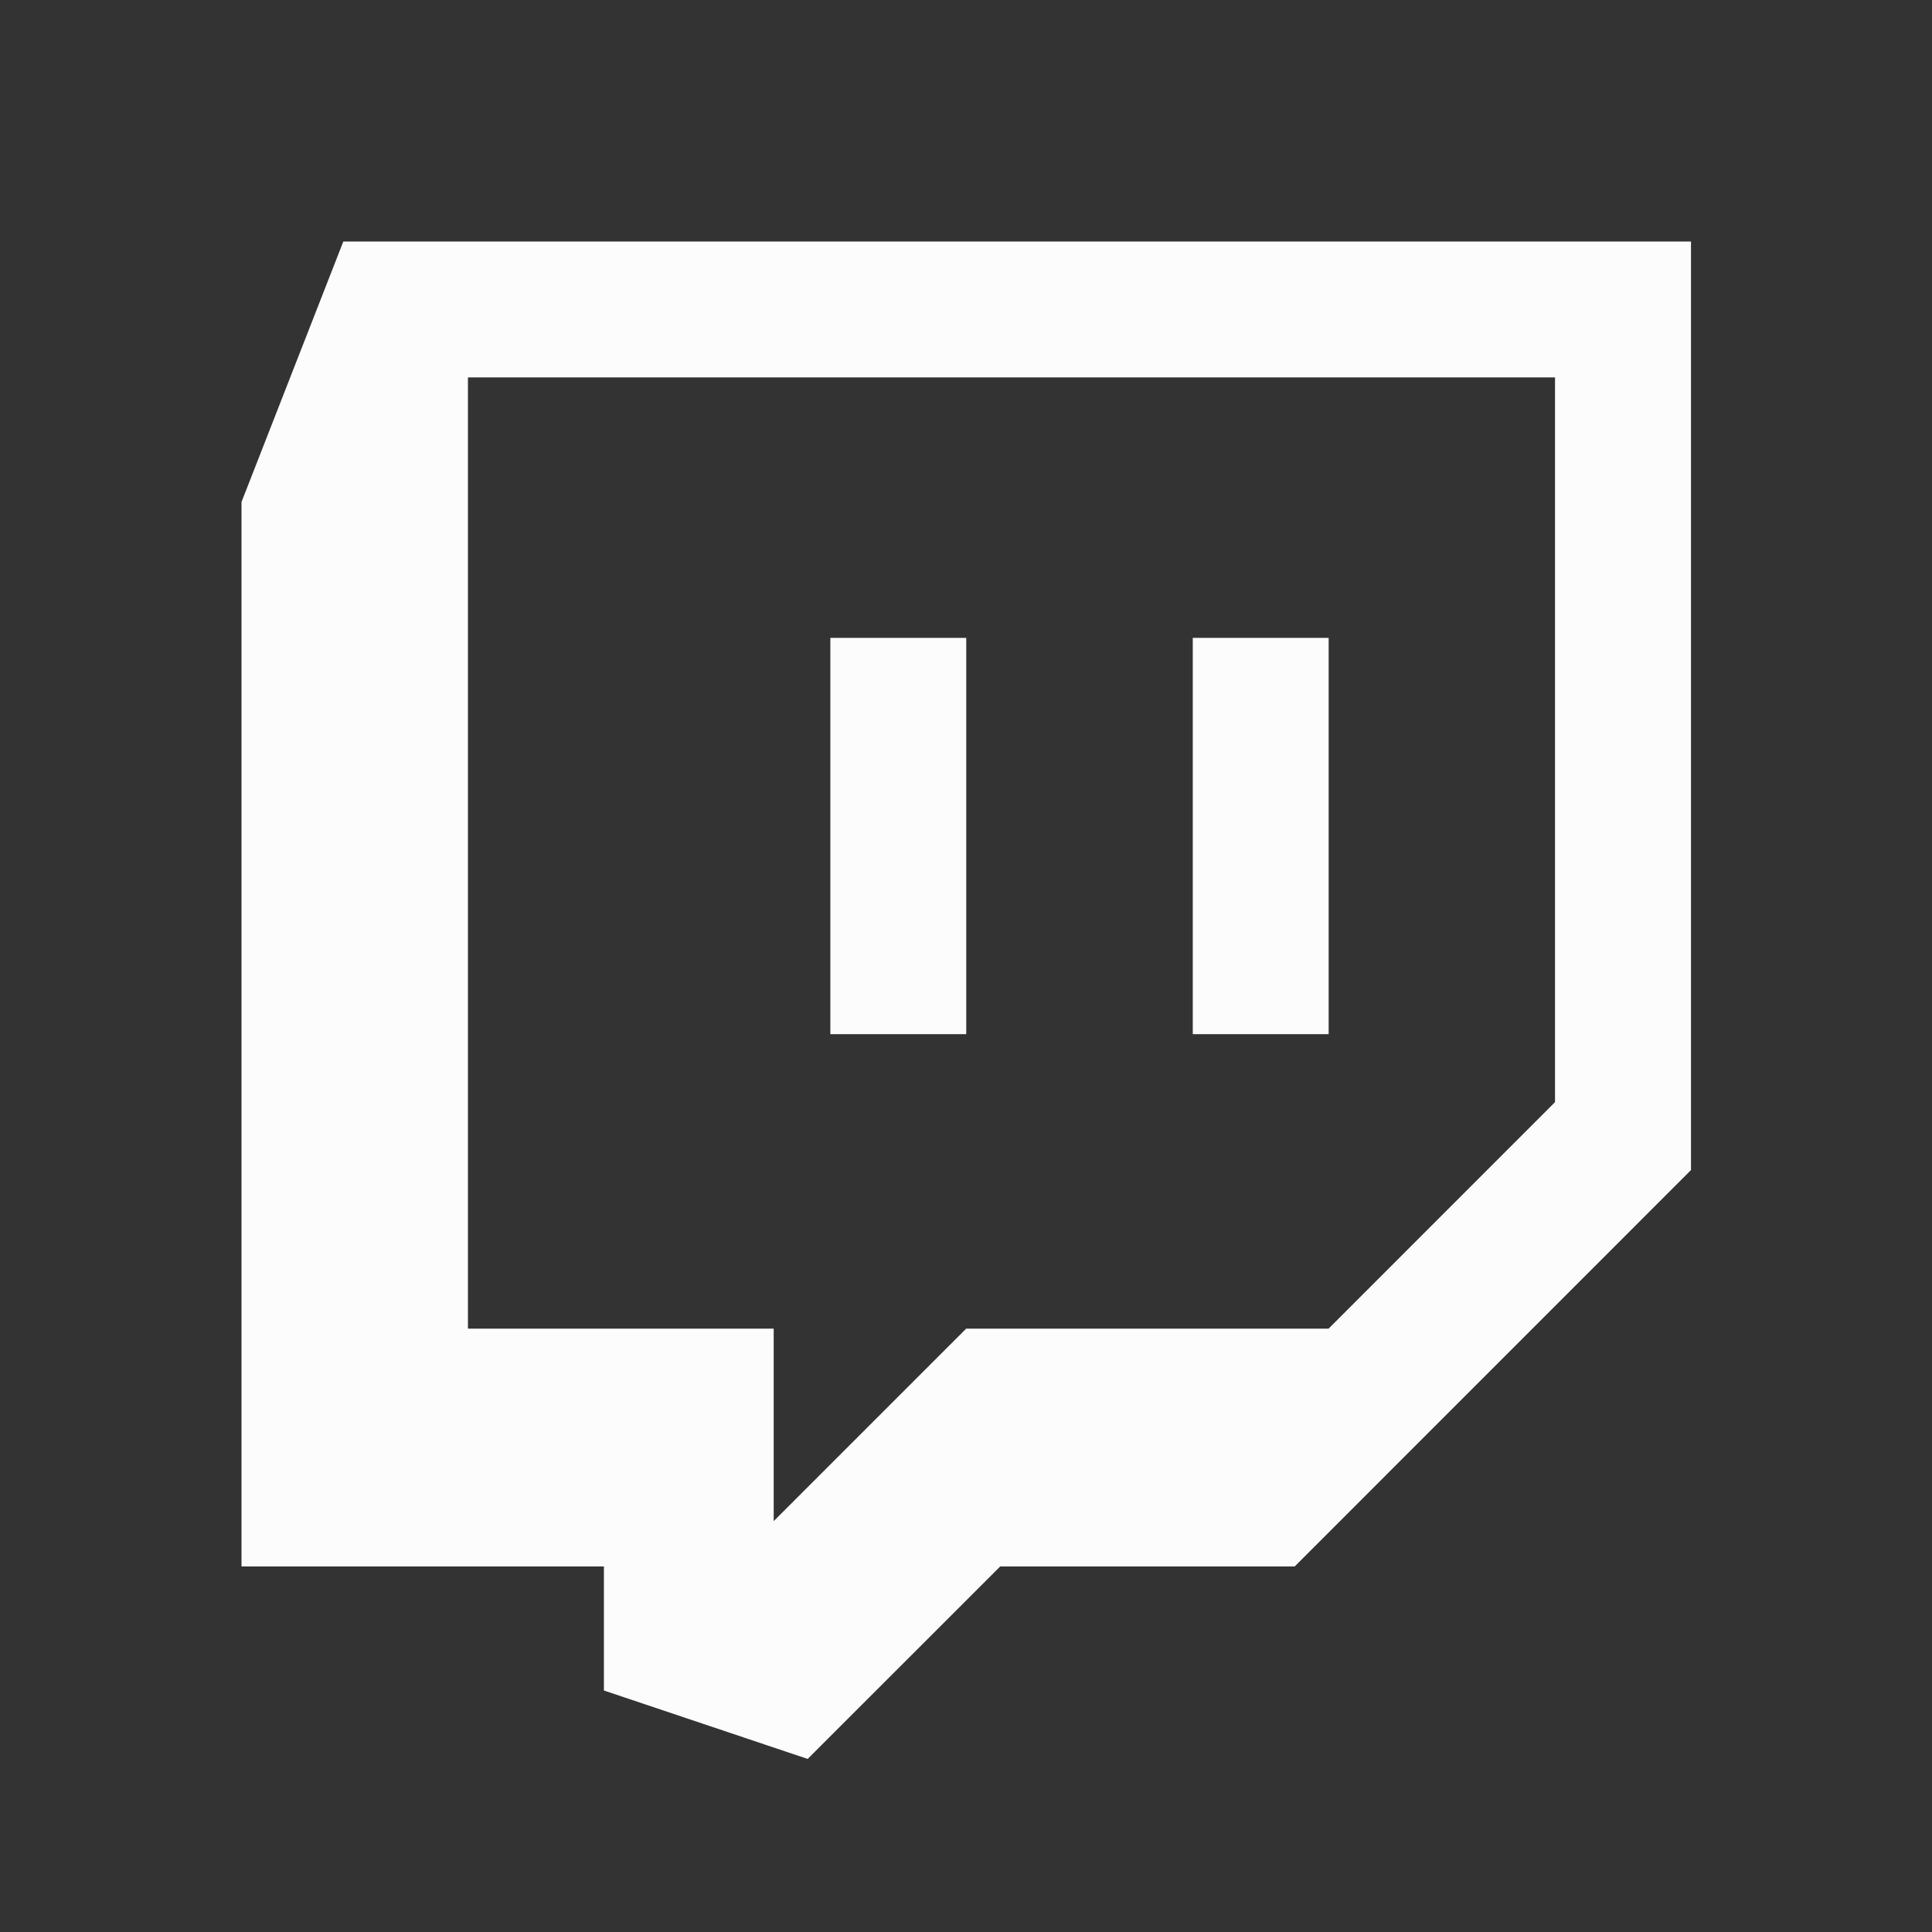<svg width="24" height="24" viewBox="0 0 24 24" fill="none" xmlns="http://www.w3.org/2000/svg">
<rect x="0" y="0" width="24" height="24" fill="#333333" stroke="none"/>
<g id="bxl-twitch 1">
<path id="Vector" d="M4.265 3L3 6.236V19.459H7.502V21L10.033 21.85L12.425 19.459H16.083L21.006 14.535V3H4.265ZM19.317 13.691L16.504 16.505H12.002L9.611 18.896V16.505H5.813V4.688H19.317V13.691ZM16.505 7.924V12.847H14.817V7.924H16.505ZM12.003 7.924V12.847H10.315V7.924H12.003Z" fill="#FCFCFD"/>
</g>
</svg>
